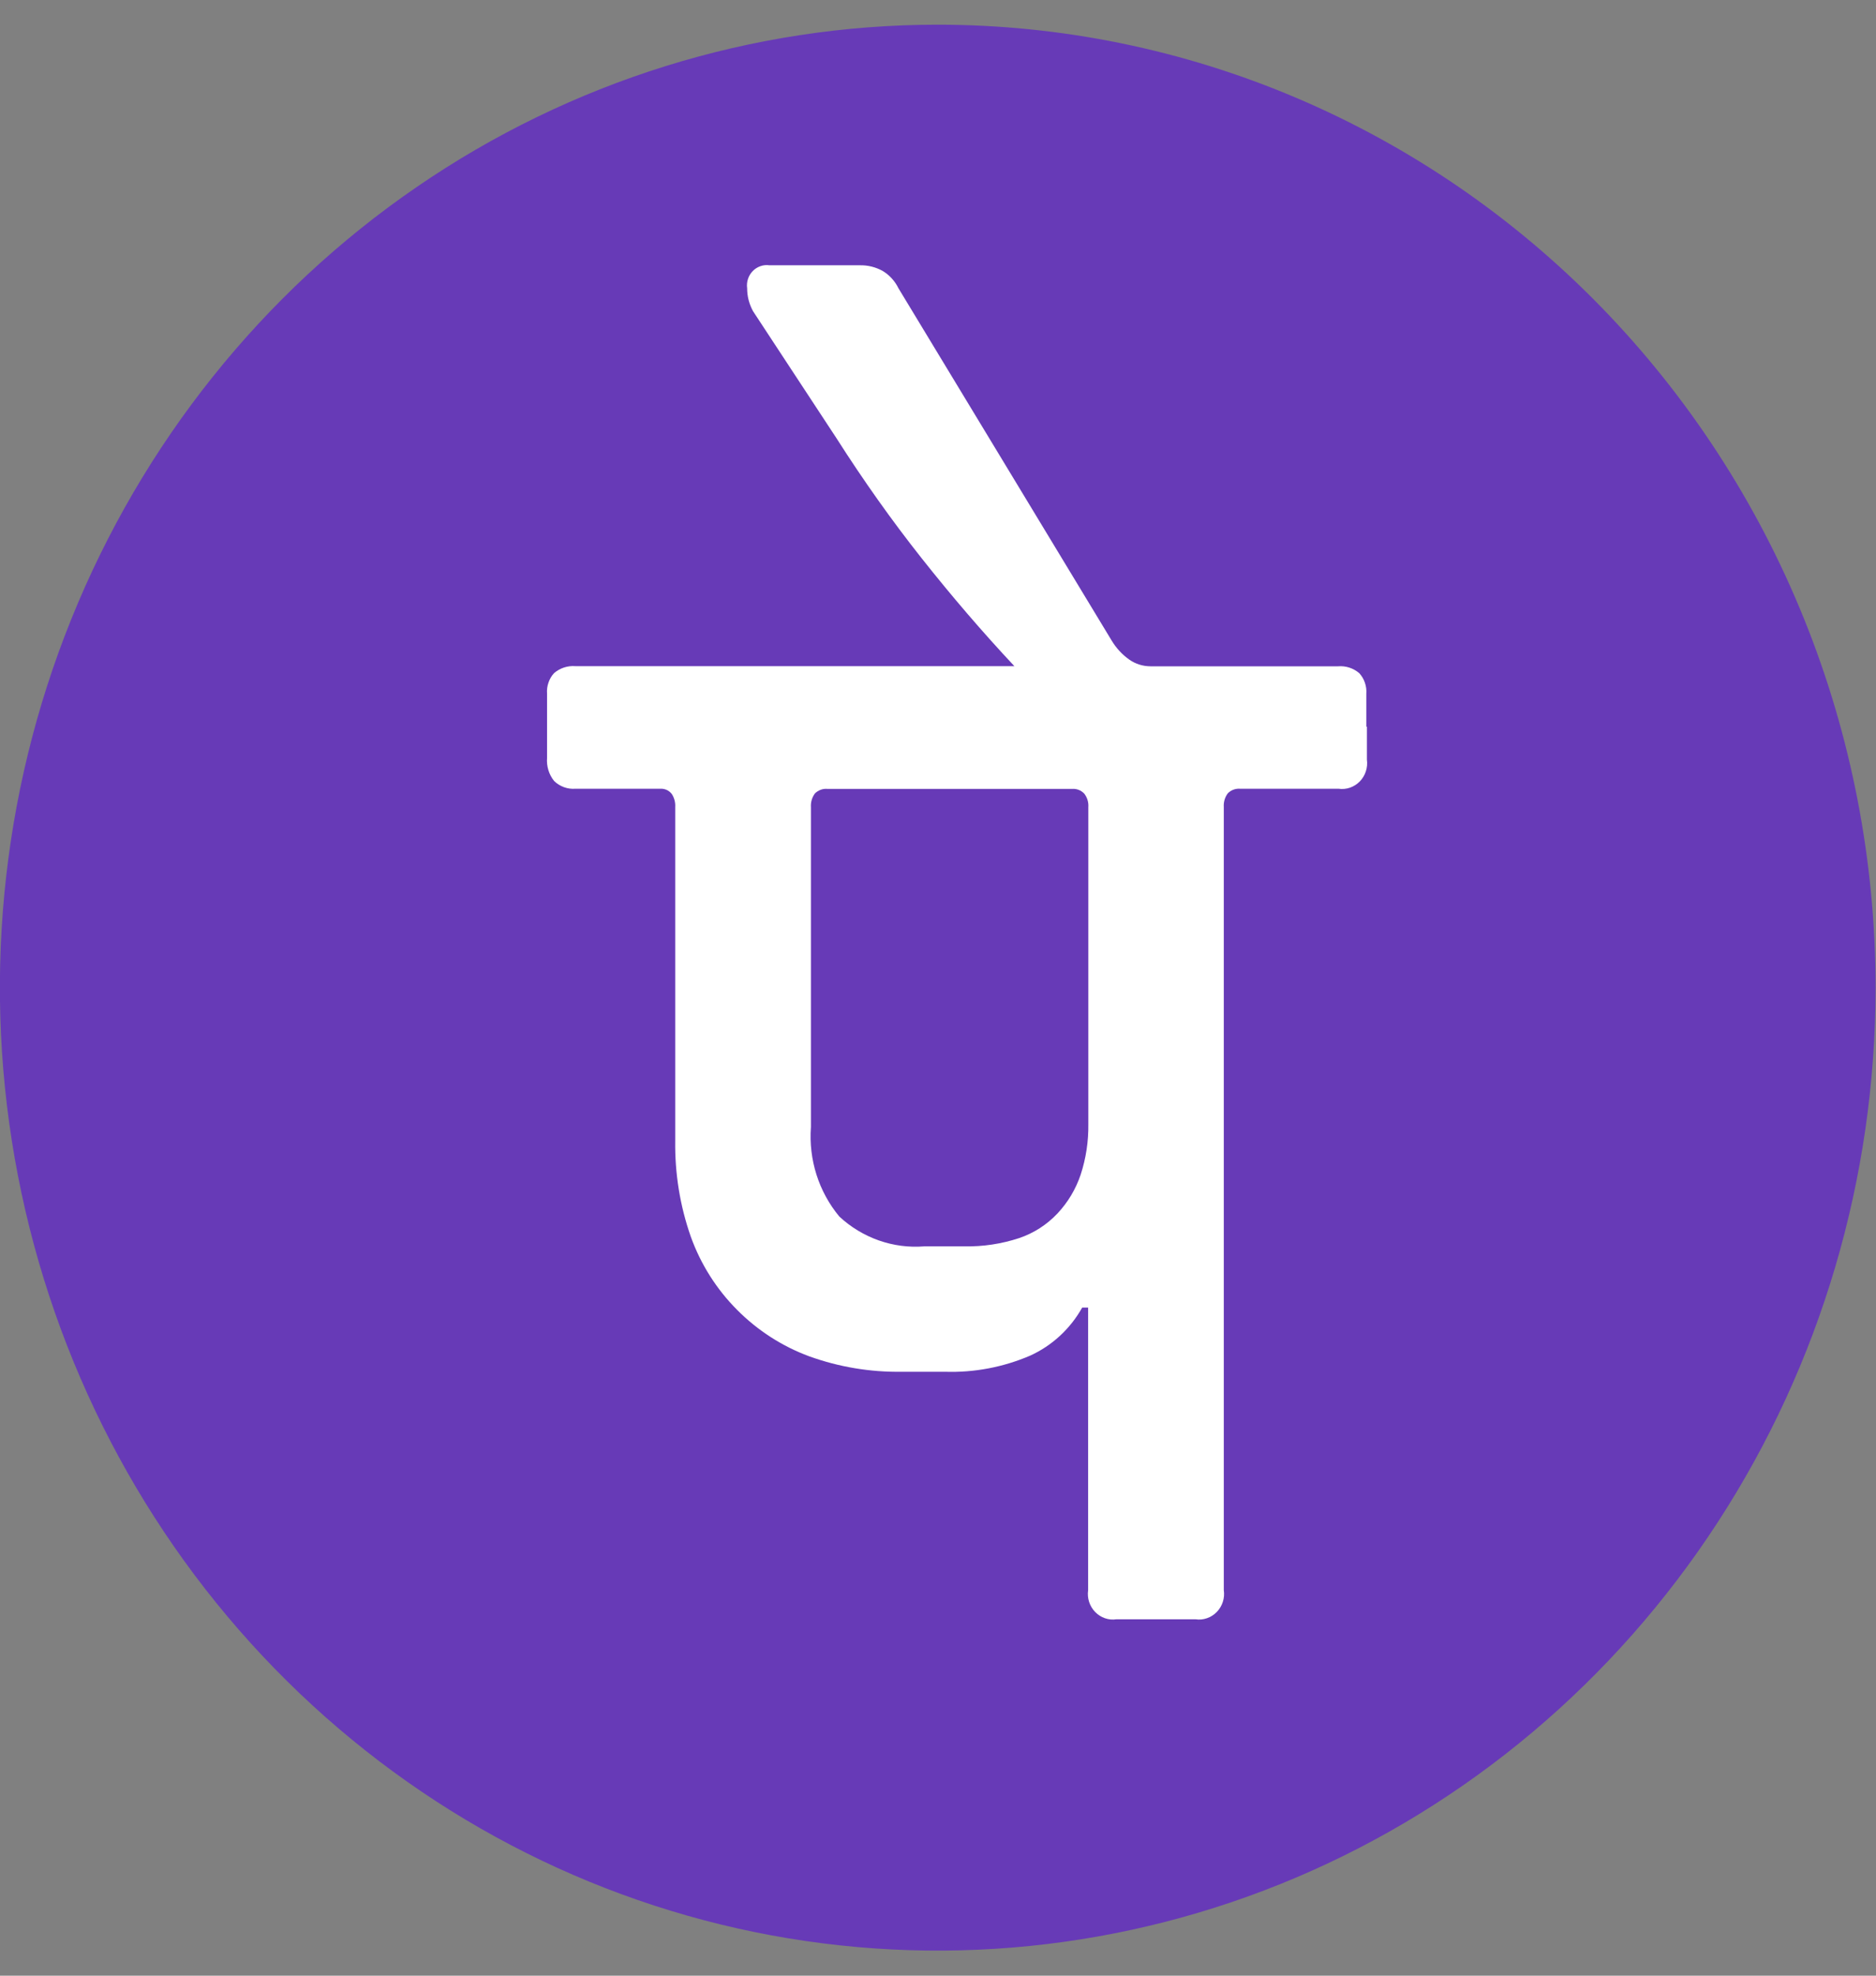 <svg width="38" height="40" viewBox="0 0 38 40" fill="none" xmlns="http://www.w3.org/2000/svg">
<rect x="0" y="0" width="38" height="40" fill="#808080" stroke="none"/>
<g clip-path="url(#clip0_904_25537)">
<path d="M18.994 0.5C15.237 0.5 11.565 1.643 8.441 3.786C5.317 5.928 2.882 8.973 1.444 12.535C0.006 16.098 -0.37 20.018 0.363 23.8C1.096 27.582 2.905 31.056 5.562 33.782C8.219 36.509 11.604 38.366 15.289 39.118C18.974 39.87 22.793 39.484 26.264 38.009C29.735 36.533 32.702 34.034 34.789 30.828C36.877 27.622 37.991 23.852 37.991 19.996C37.991 17.436 37.5 14.901 36.545 12.535C35.59 10.17 34.191 8.021 32.427 6.21C30.663 4.4 28.569 2.964 26.264 1.984C23.959 1.004 21.489 0.5 18.994 0.5Z" fill="#673AB7"/>
<path d="M27.688 14.713V15.379C27.699 15.459 27.692 15.541 27.666 15.618C27.642 15.694 27.599 15.764 27.544 15.821C27.488 15.878 27.42 15.921 27.346 15.947C27.271 15.973 27.191 15.98 27.113 15.969H25.12C25.075 15.965 25.029 15.972 24.986 15.987C24.943 16.003 24.904 16.028 24.871 16.061C24.811 16.14 24.782 16.239 24.789 16.34V32.194C24.801 32.275 24.794 32.356 24.769 32.433C24.744 32.51 24.702 32.58 24.646 32.637C24.59 32.694 24.522 32.738 24.447 32.763C24.372 32.789 24.293 32.796 24.215 32.784H22.615C22.537 32.796 22.457 32.789 22.382 32.763C22.308 32.738 22.239 32.694 22.184 32.637C22.128 32.58 22.086 32.51 22.061 32.433C22.036 32.356 22.029 32.275 22.041 32.194V26.473H21.921C21.679 26.905 21.308 27.247 20.863 27.448C20.319 27.681 19.732 27.792 19.142 27.773H18.267C17.629 27.783 16.993 27.677 16.391 27.46C15.844 27.258 15.345 26.937 14.93 26.519C14.514 26.102 14.193 25.596 13.992 25.036C13.774 24.414 13.668 23.757 13.677 23.096V16.34C13.683 16.247 13.659 16.155 13.609 16.077C13.585 16.045 13.554 16.019 13.519 16C13.484 15.982 13.445 15.971 13.405 15.969H11.653C11.575 15.975 11.497 15.964 11.423 15.937C11.349 15.91 11.281 15.868 11.224 15.812C11.119 15.682 11.068 15.514 11.081 15.346V14.043C11.075 13.968 11.085 13.891 11.11 13.82C11.134 13.748 11.173 13.682 11.224 13.627C11.344 13.525 11.498 13.475 11.653 13.487H20.547C19.904 12.801 19.279 12.073 18.67 11.304C18.062 10.536 17.487 9.725 16.944 8.873L16.098 7.586L15.253 6.3C15.215 6.23 15.185 6.155 15.164 6.076C15.144 5.998 15.134 5.917 15.134 5.836C15.125 5.773 15.131 5.708 15.151 5.648C15.17 5.588 15.204 5.533 15.247 5.488C15.291 5.443 15.345 5.409 15.403 5.389C15.462 5.368 15.525 5.362 15.586 5.371H17.413C17.577 5.367 17.739 5.407 17.882 5.487C18.018 5.57 18.128 5.691 18.199 5.836L20.357 9.4L22.514 12.963C22.607 13.119 22.731 13.254 22.878 13.357C23.003 13.444 23.15 13.489 23.3 13.49H27.104C27.259 13.477 27.413 13.527 27.533 13.629C27.584 13.685 27.623 13.75 27.647 13.822C27.672 13.894 27.682 13.97 27.676 14.046V14.713H27.688Z" fill="white"/>
<path d="M21.719 15.972H16.759C16.713 15.968 16.667 15.974 16.624 15.99C16.581 16.006 16.541 16.031 16.508 16.063C16.448 16.143 16.419 16.242 16.426 16.343V22.817C16.377 23.476 16.583 24.127 17.001 24.63C17.232 24.845 17.505 25.01 17.801 25.114C18.097 25.218 18.41 25.259 18.722 25.234H19.536C19.91 25.241 20.284 25.185 20.64 25.068C20.936 24.969 21.205 24.797 21.421 24.567C21.631 24.343 21.791 24.076 21.89 23.782C21.998 23.452 22.05 23.105 22.045 22.757V16.345C22.053 16.244 22.023 16.145 21.961 16.066C21.929 16.034 21.892 16.008 21.85 15.992C21.808 15.976 21.764 15.969 21.719 15.972Z" fill="#673AB7"/>
</g>
<defs>
<clipPath id="clip0_904_25537">
<rect width="38" height="39" fill="white" transform="translate(0 0.5)"/>
</clipPath>
</defs>
</svg>
